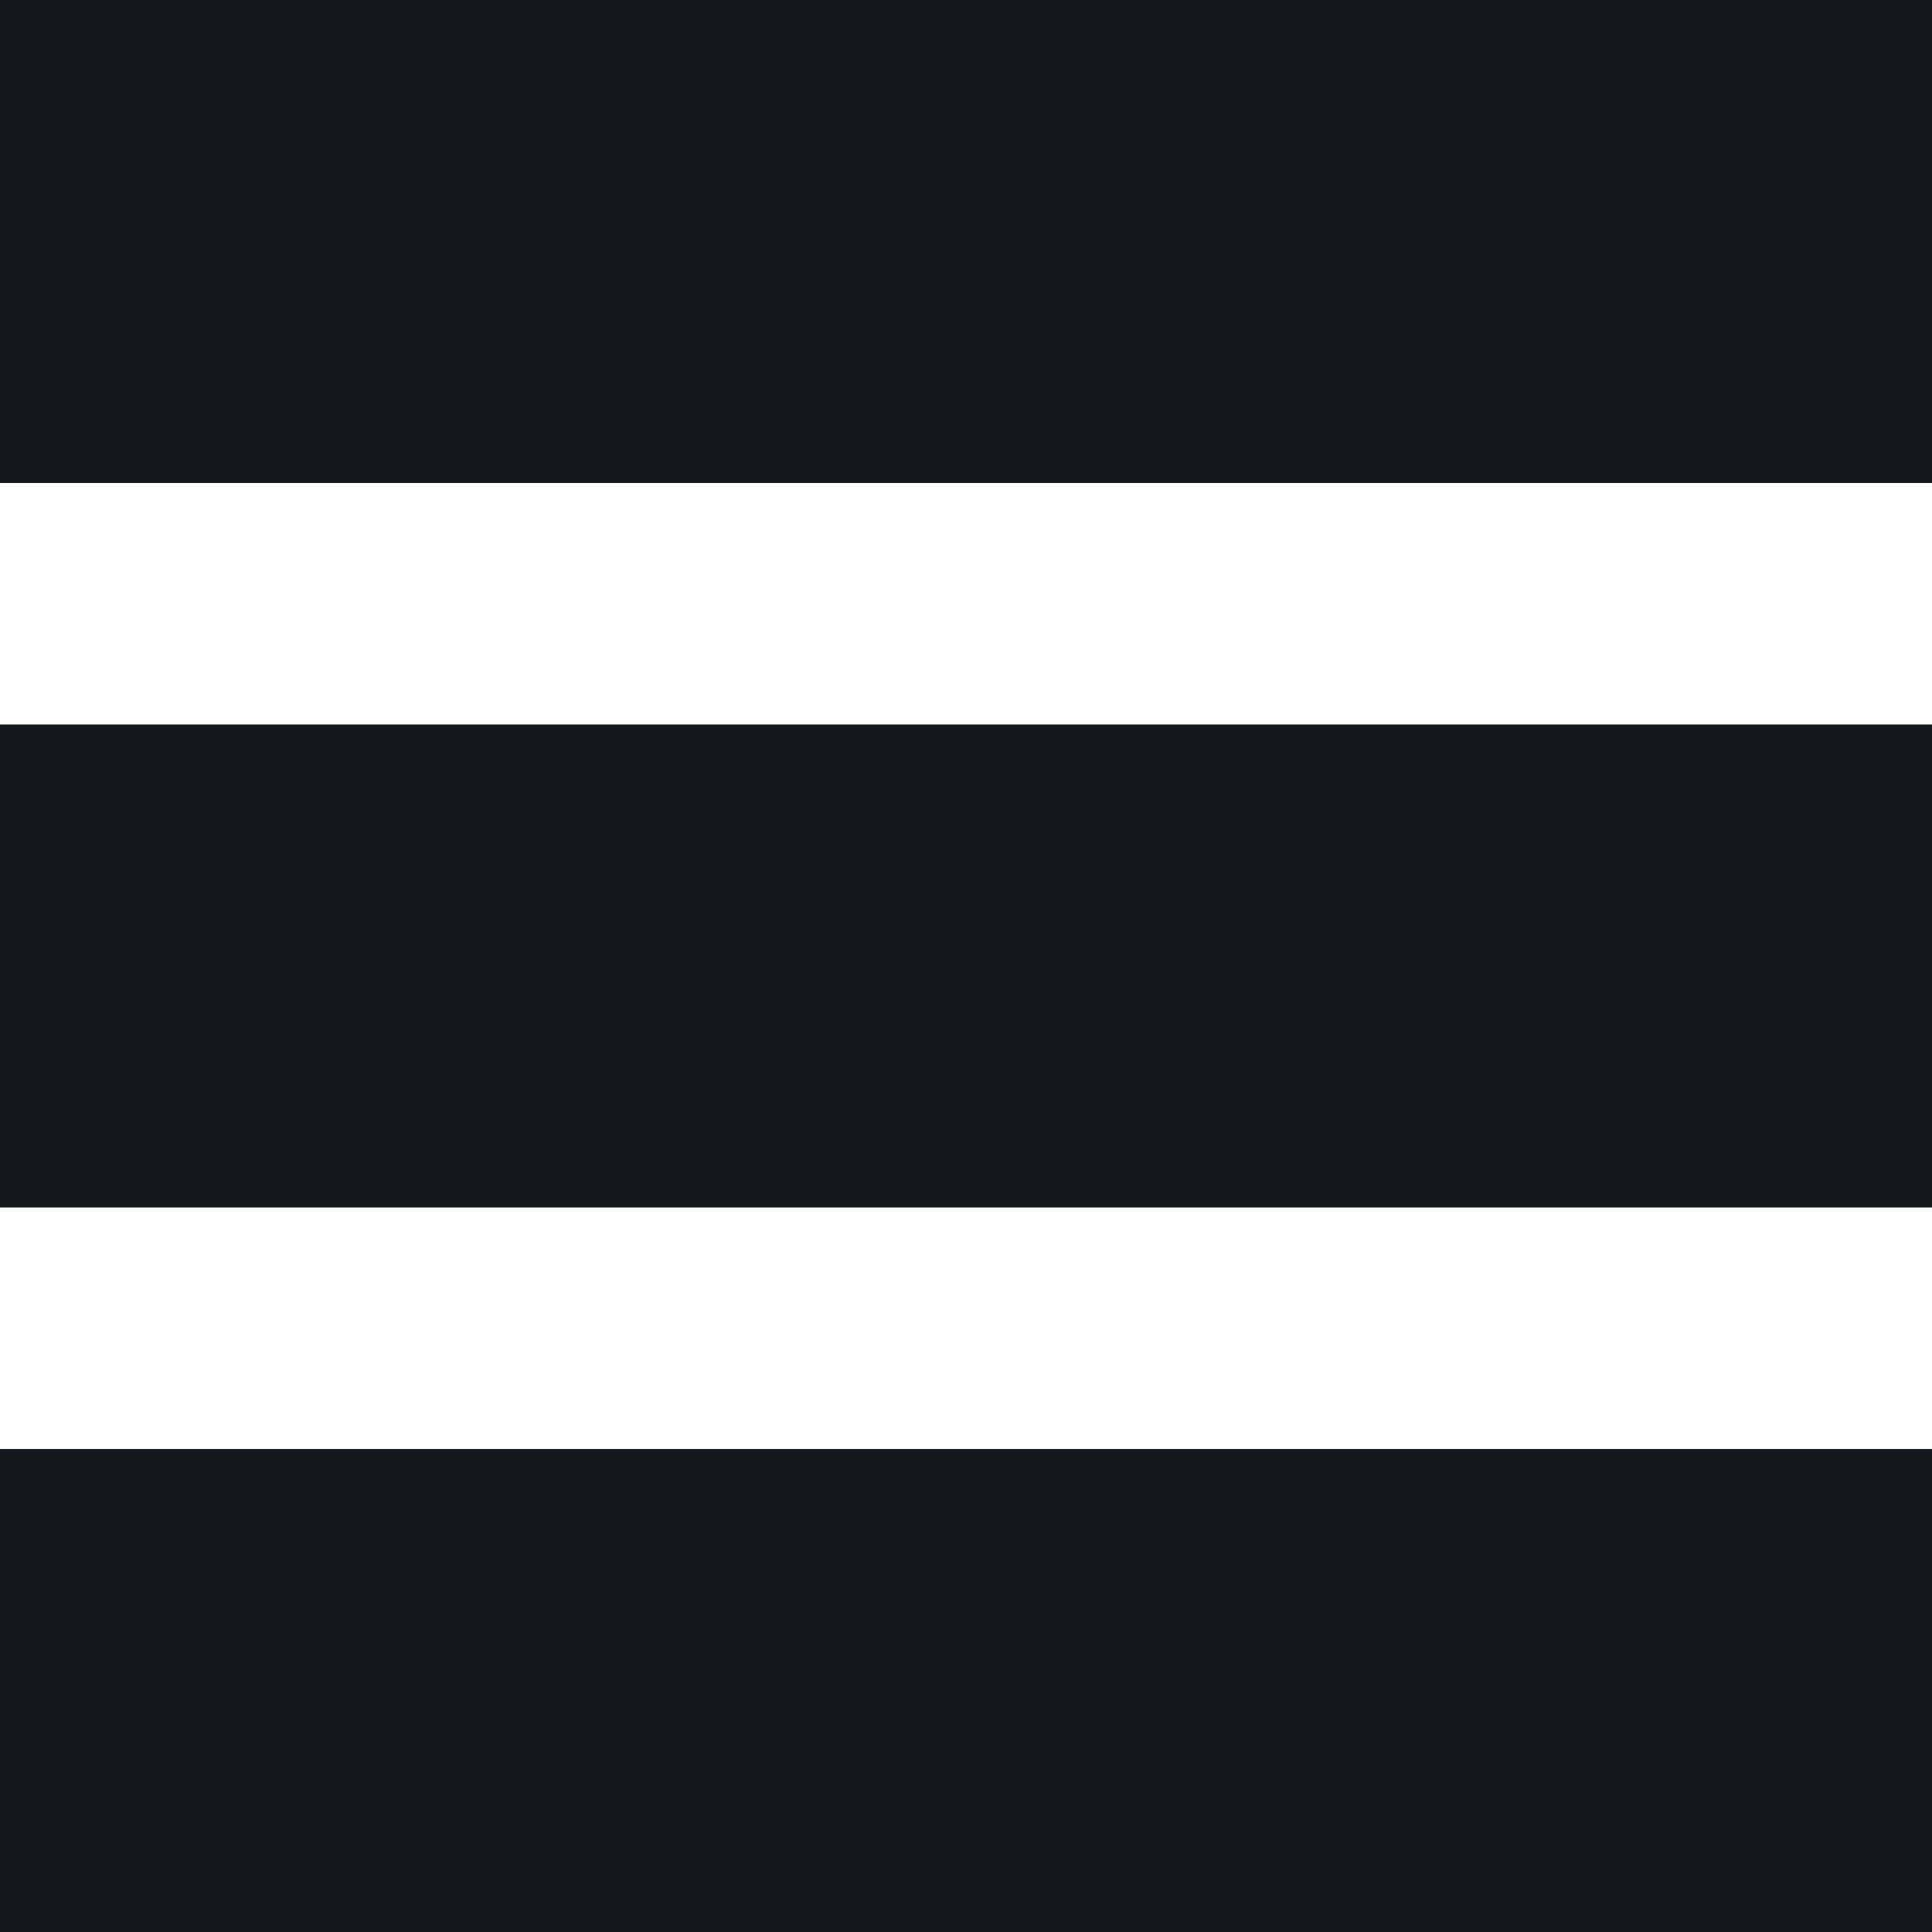 <?xml version="1.0" encoding="UTF-8"?><svg id="Layer_2" xmlns="http://www.w3.org/2000/svg" viewBox="0 0 200 200"><defs><style>.cls-1{fill:#16181c;}</style></defs><rect class="cls-1" x="0" width="200" height="50"/><rect class="cls-1" x="0" y="75" width="200" height="50"/><rect class="cls-1" x="0" y="150" width="200" height="50"/></svg>